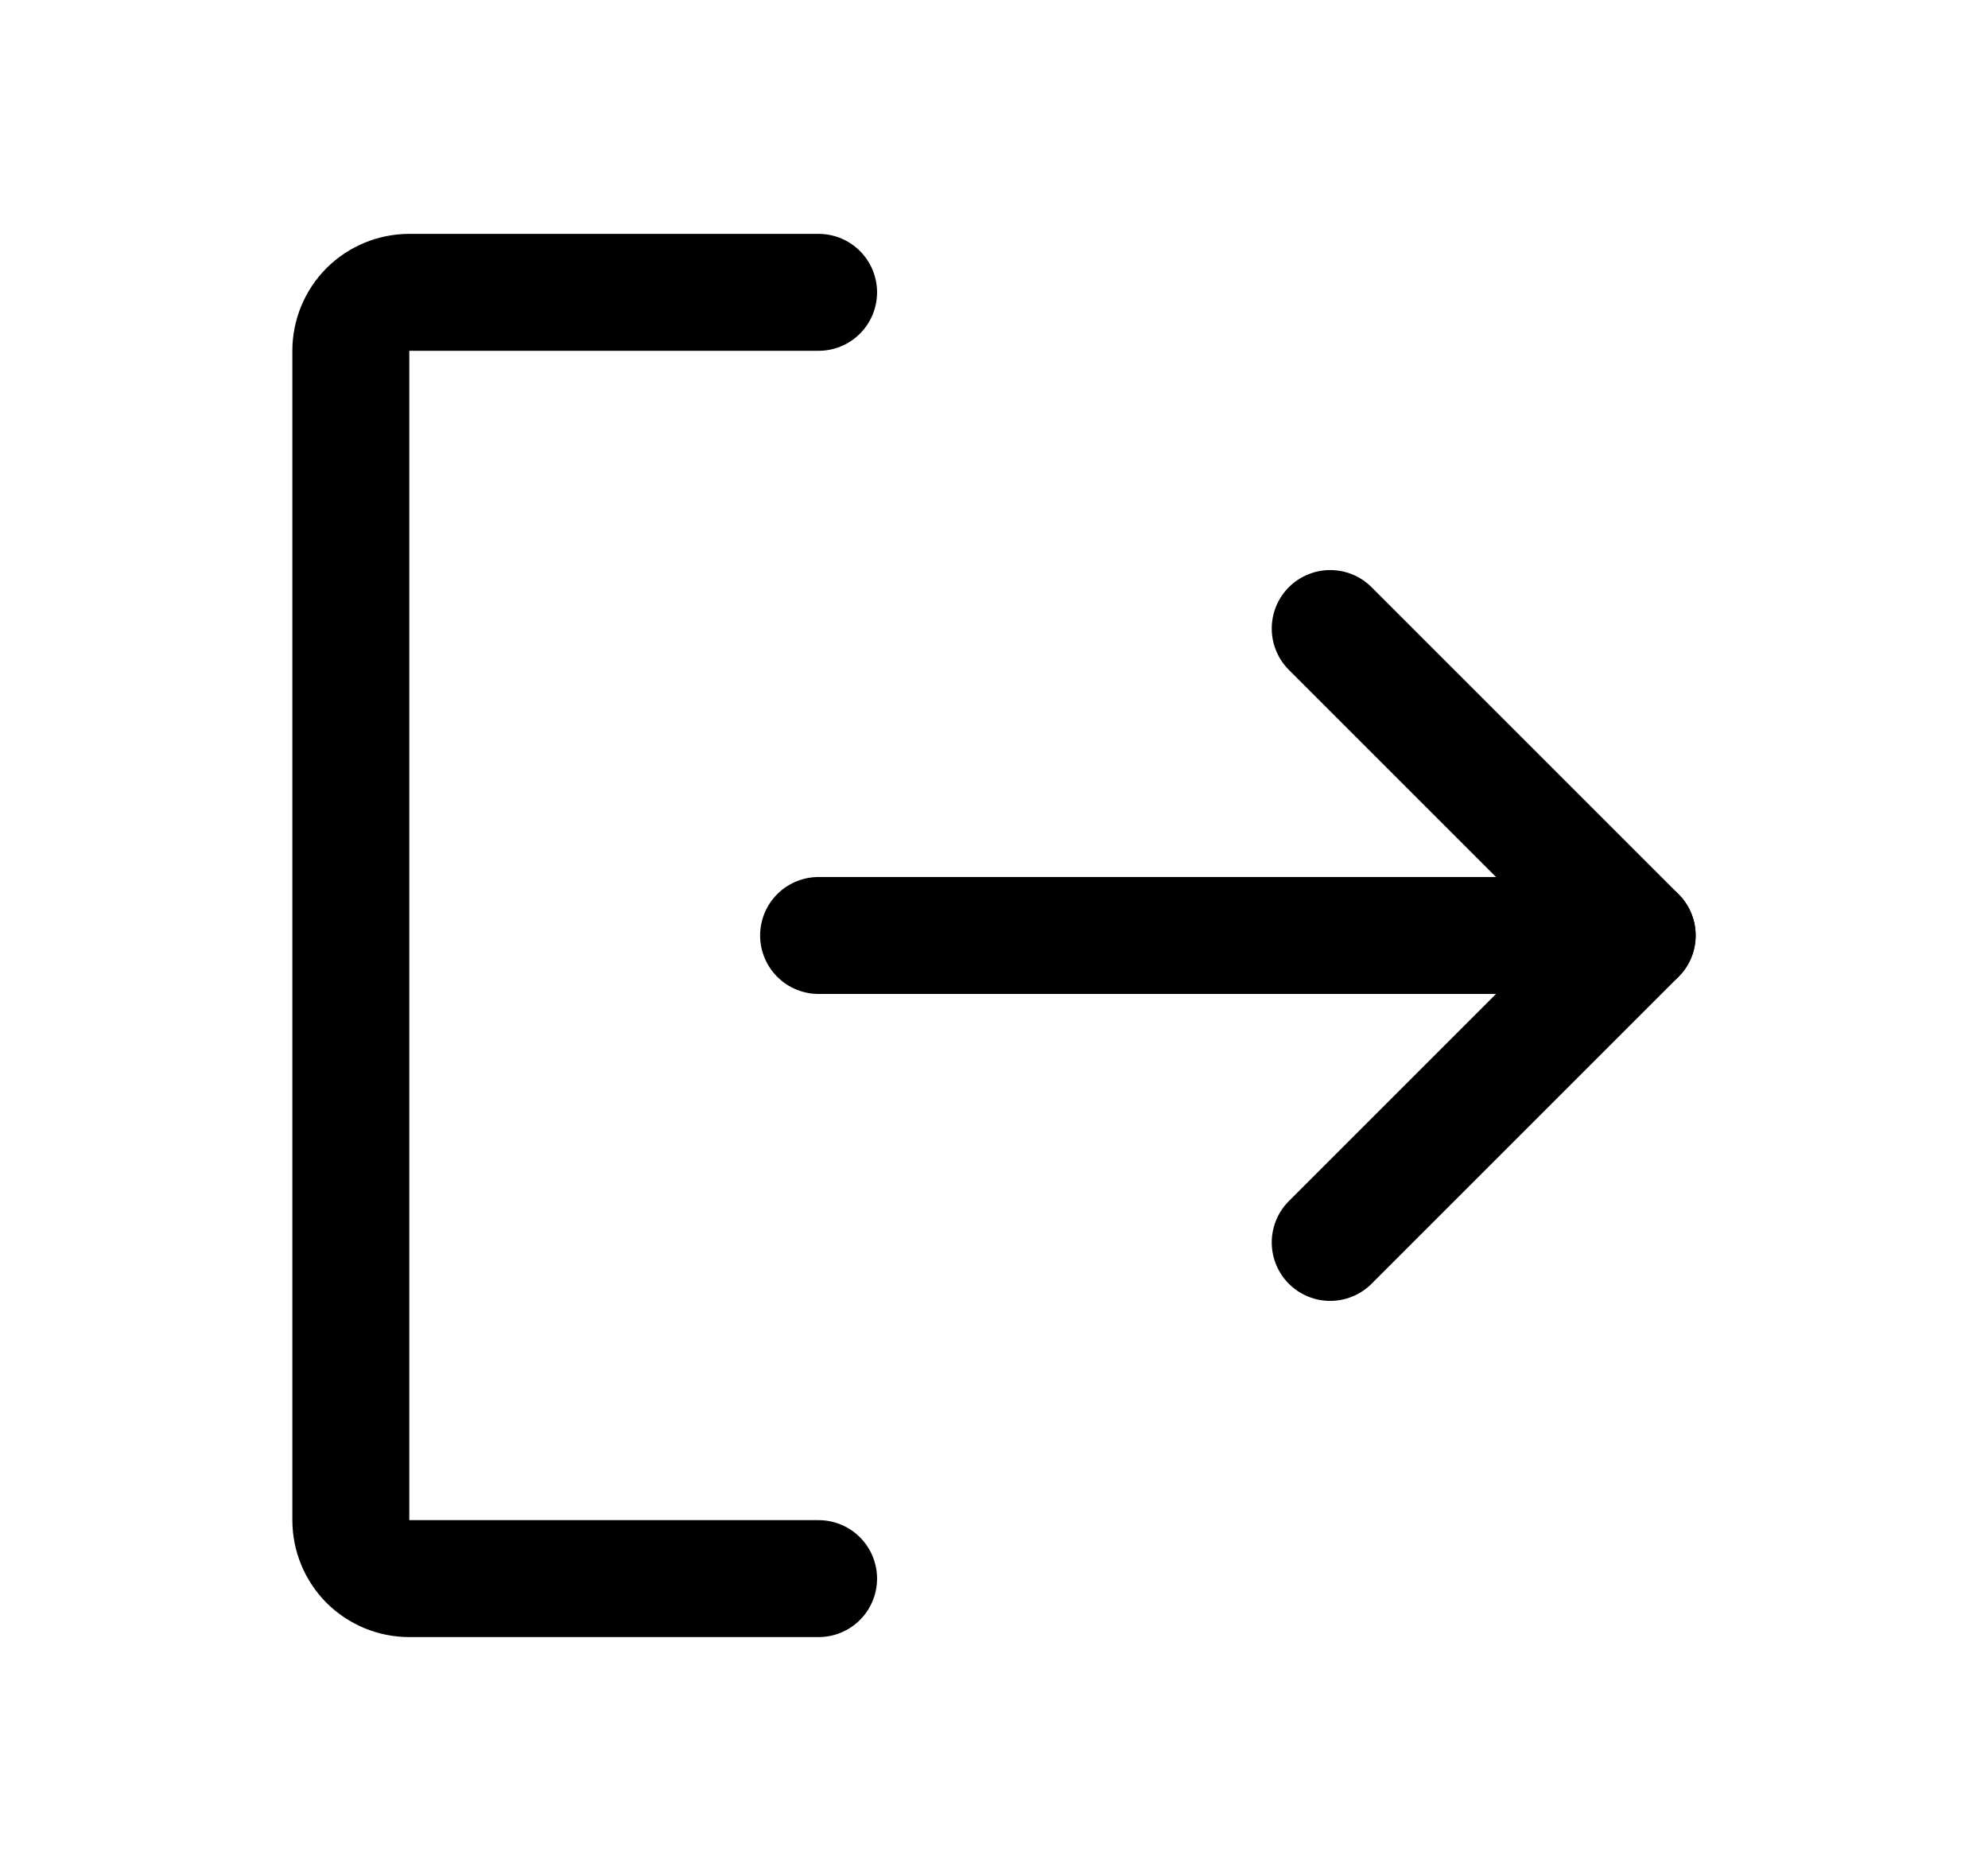 <svg viewBox="0 0 17 16" fill="none" xmlns="http://www.w3.org/2000/svg">
<path d="M11.375 5.375L14 8L11.375 10.625" stroke="currentColor" stroke-linecap="round" stroke-linejoin="round"/>
<path d="M7 8H14" stroke="currentColor" stroke-linecap="round" stroke-linejoin="round"/>
<path d="M7 13.5H3.5C3.367 13.5 3.24 13.447 3.146 13.354C3.053 13.26 3 13.133 3 13V3C3 2.867 3.053 2.74 3.146 2.646C3.24 2.553 3.367 2.5 3.5 2.5H7" stroke="currentColor" stroke-linecap="round" stroke-linejoin="round"/>
</svg>

